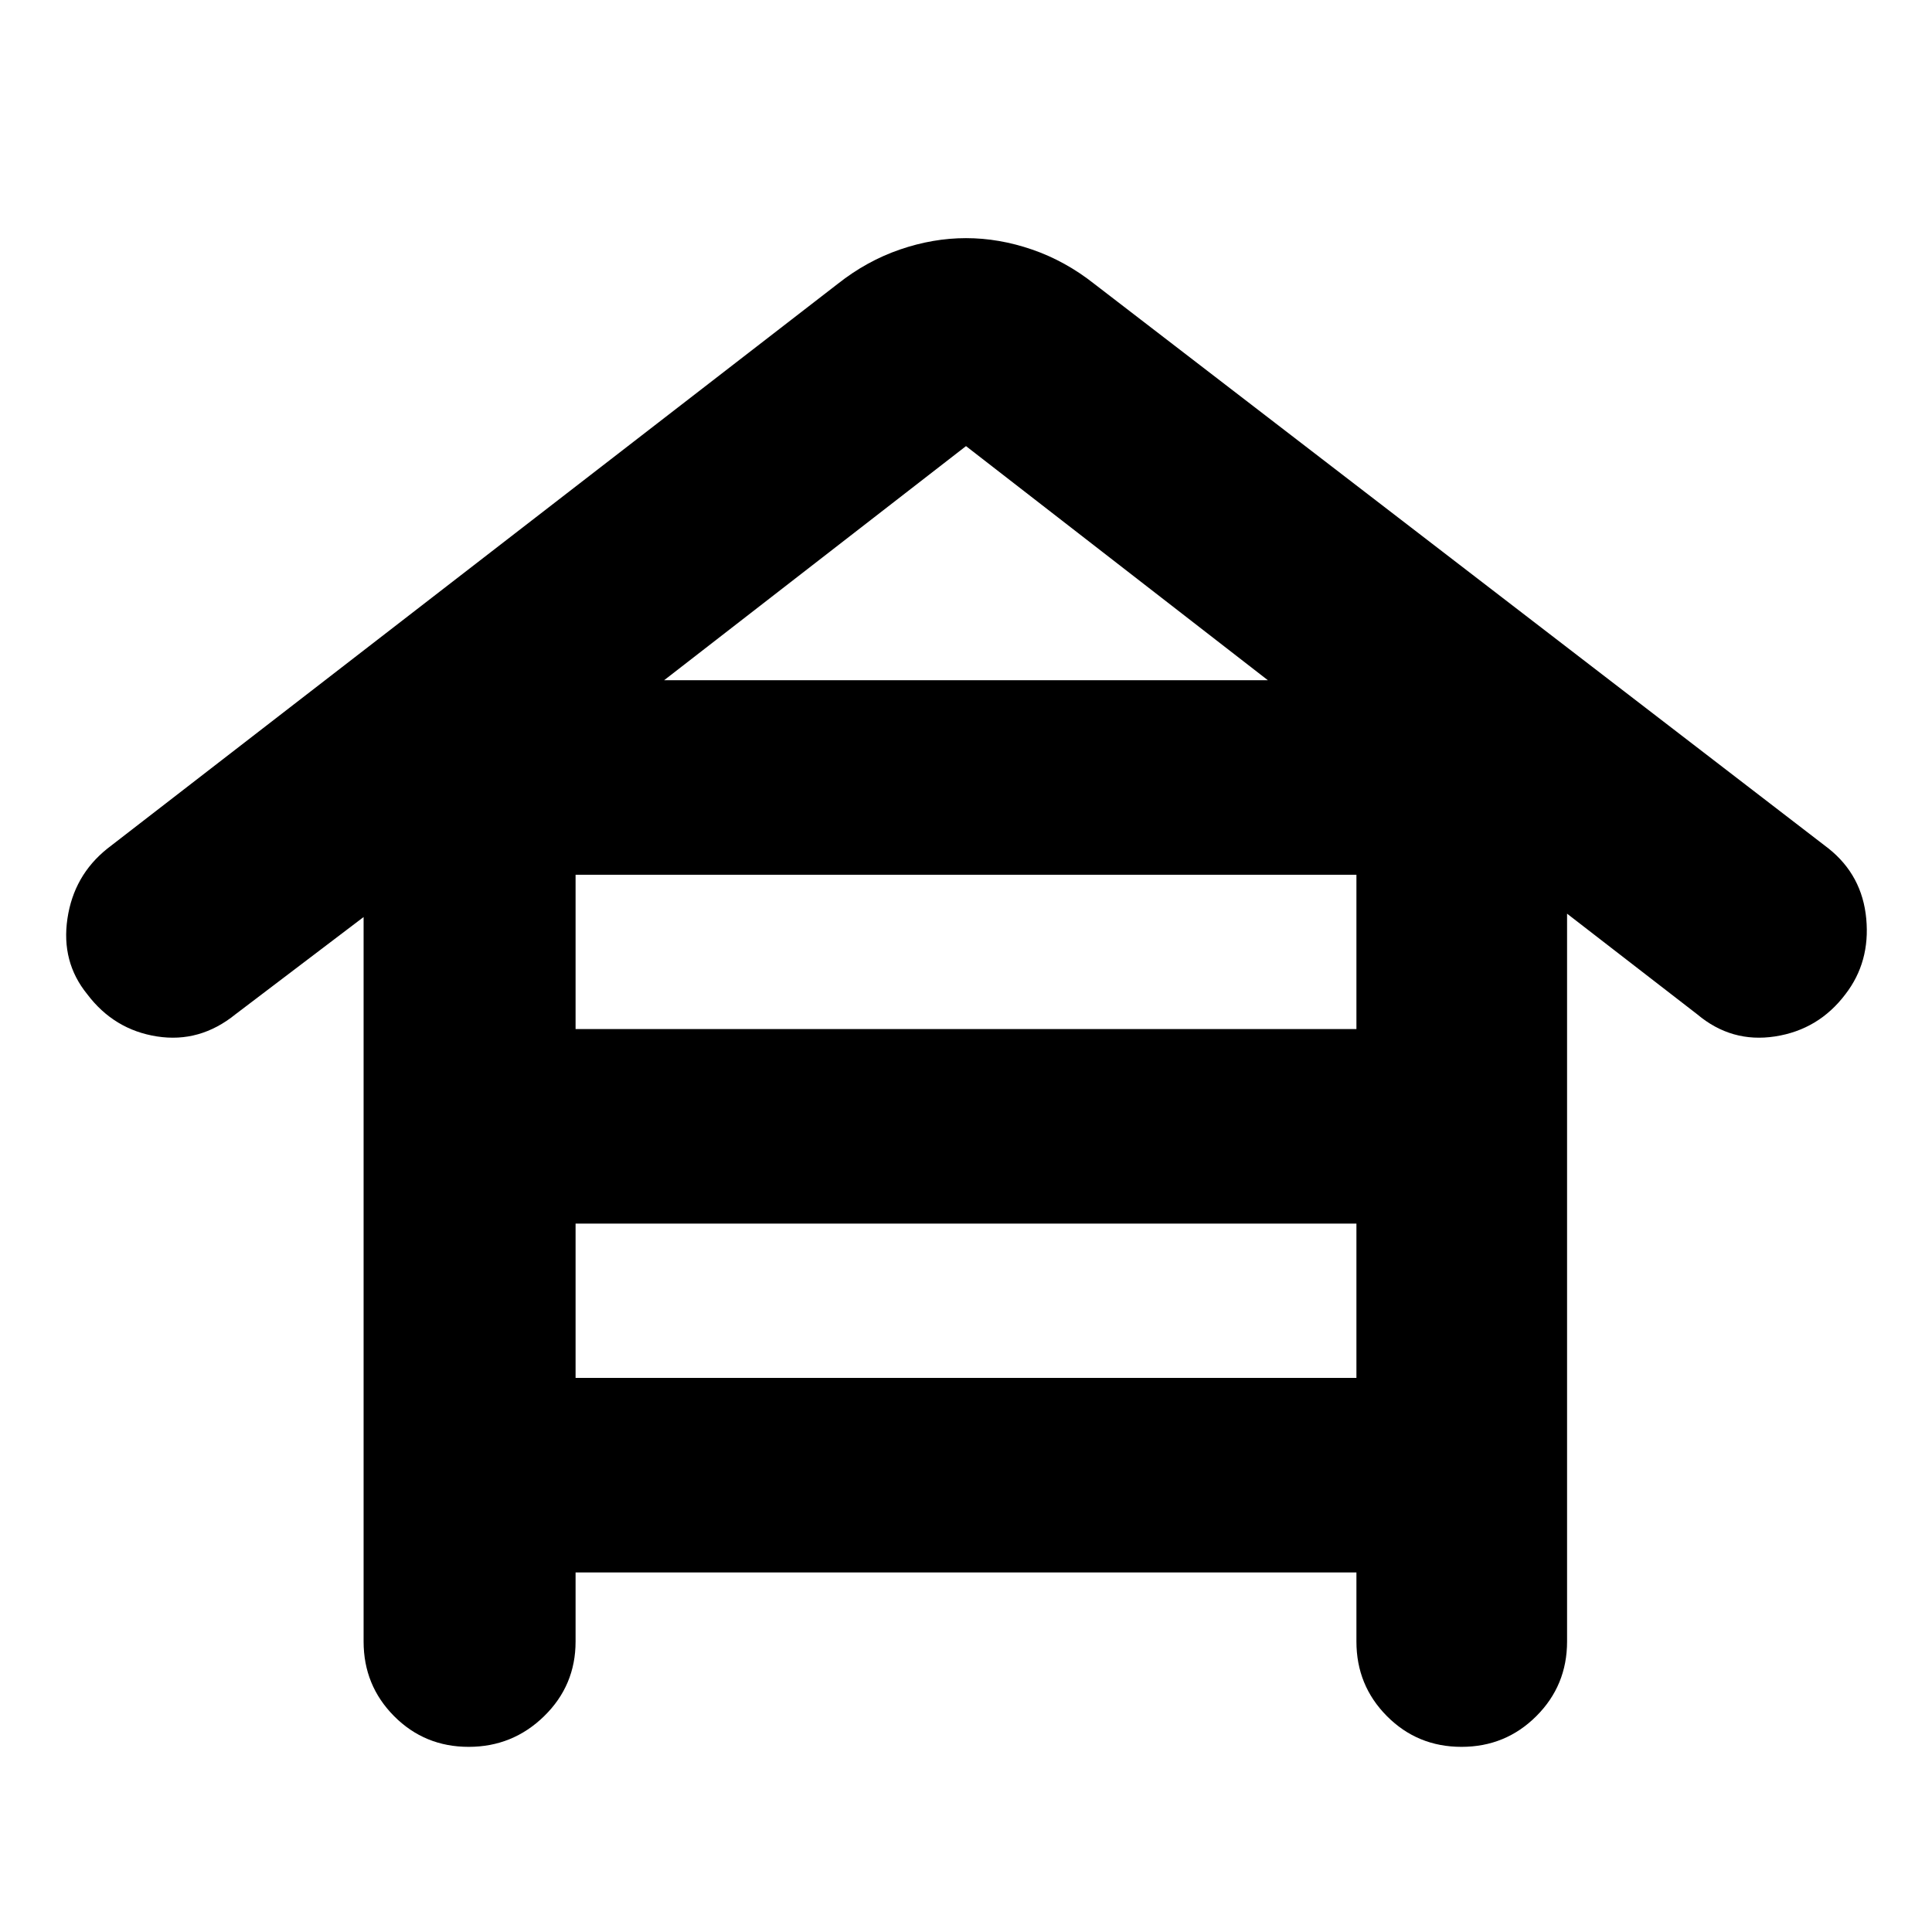 <svg xmlns="http://www.w3.org/2000/svg" height="40" viewBox="0 -960 960 960" width="40"><path d="M286-178.67v34.34q0 21.83-15.62 37.08Q254.77-92 232.88-92q-21.88 0-37.05-15.25-15.16-15.25-15.16-37.08v-360L117-456q-17.7 14.33-39.01 11-21.32-3.33-34.66-21-13-16-9.83-37.5t19.83-34.83l363-280.67q14.34-11.33 30.81-17t32.86-5.67q16.39 0 32.86 5.67t30.81 17l365 280.67q16.66 13.33 18.66 34.83T917-466q-13.33 17.67-34.99 21-21.65 3.33-38.68-11l-64.66-50v361.67q0 21.83-15.29 37.08Q748.1-92 726.22-92q-21.89 0-37.05-15.25Q674-122.5 674-144.33v-34.34H286Zm0-270h388v-76.66H286v76.66Zm0 173.34h388V-352H286v76.67ZM330-622h300L480-738.33 330-622Z"/></svg>